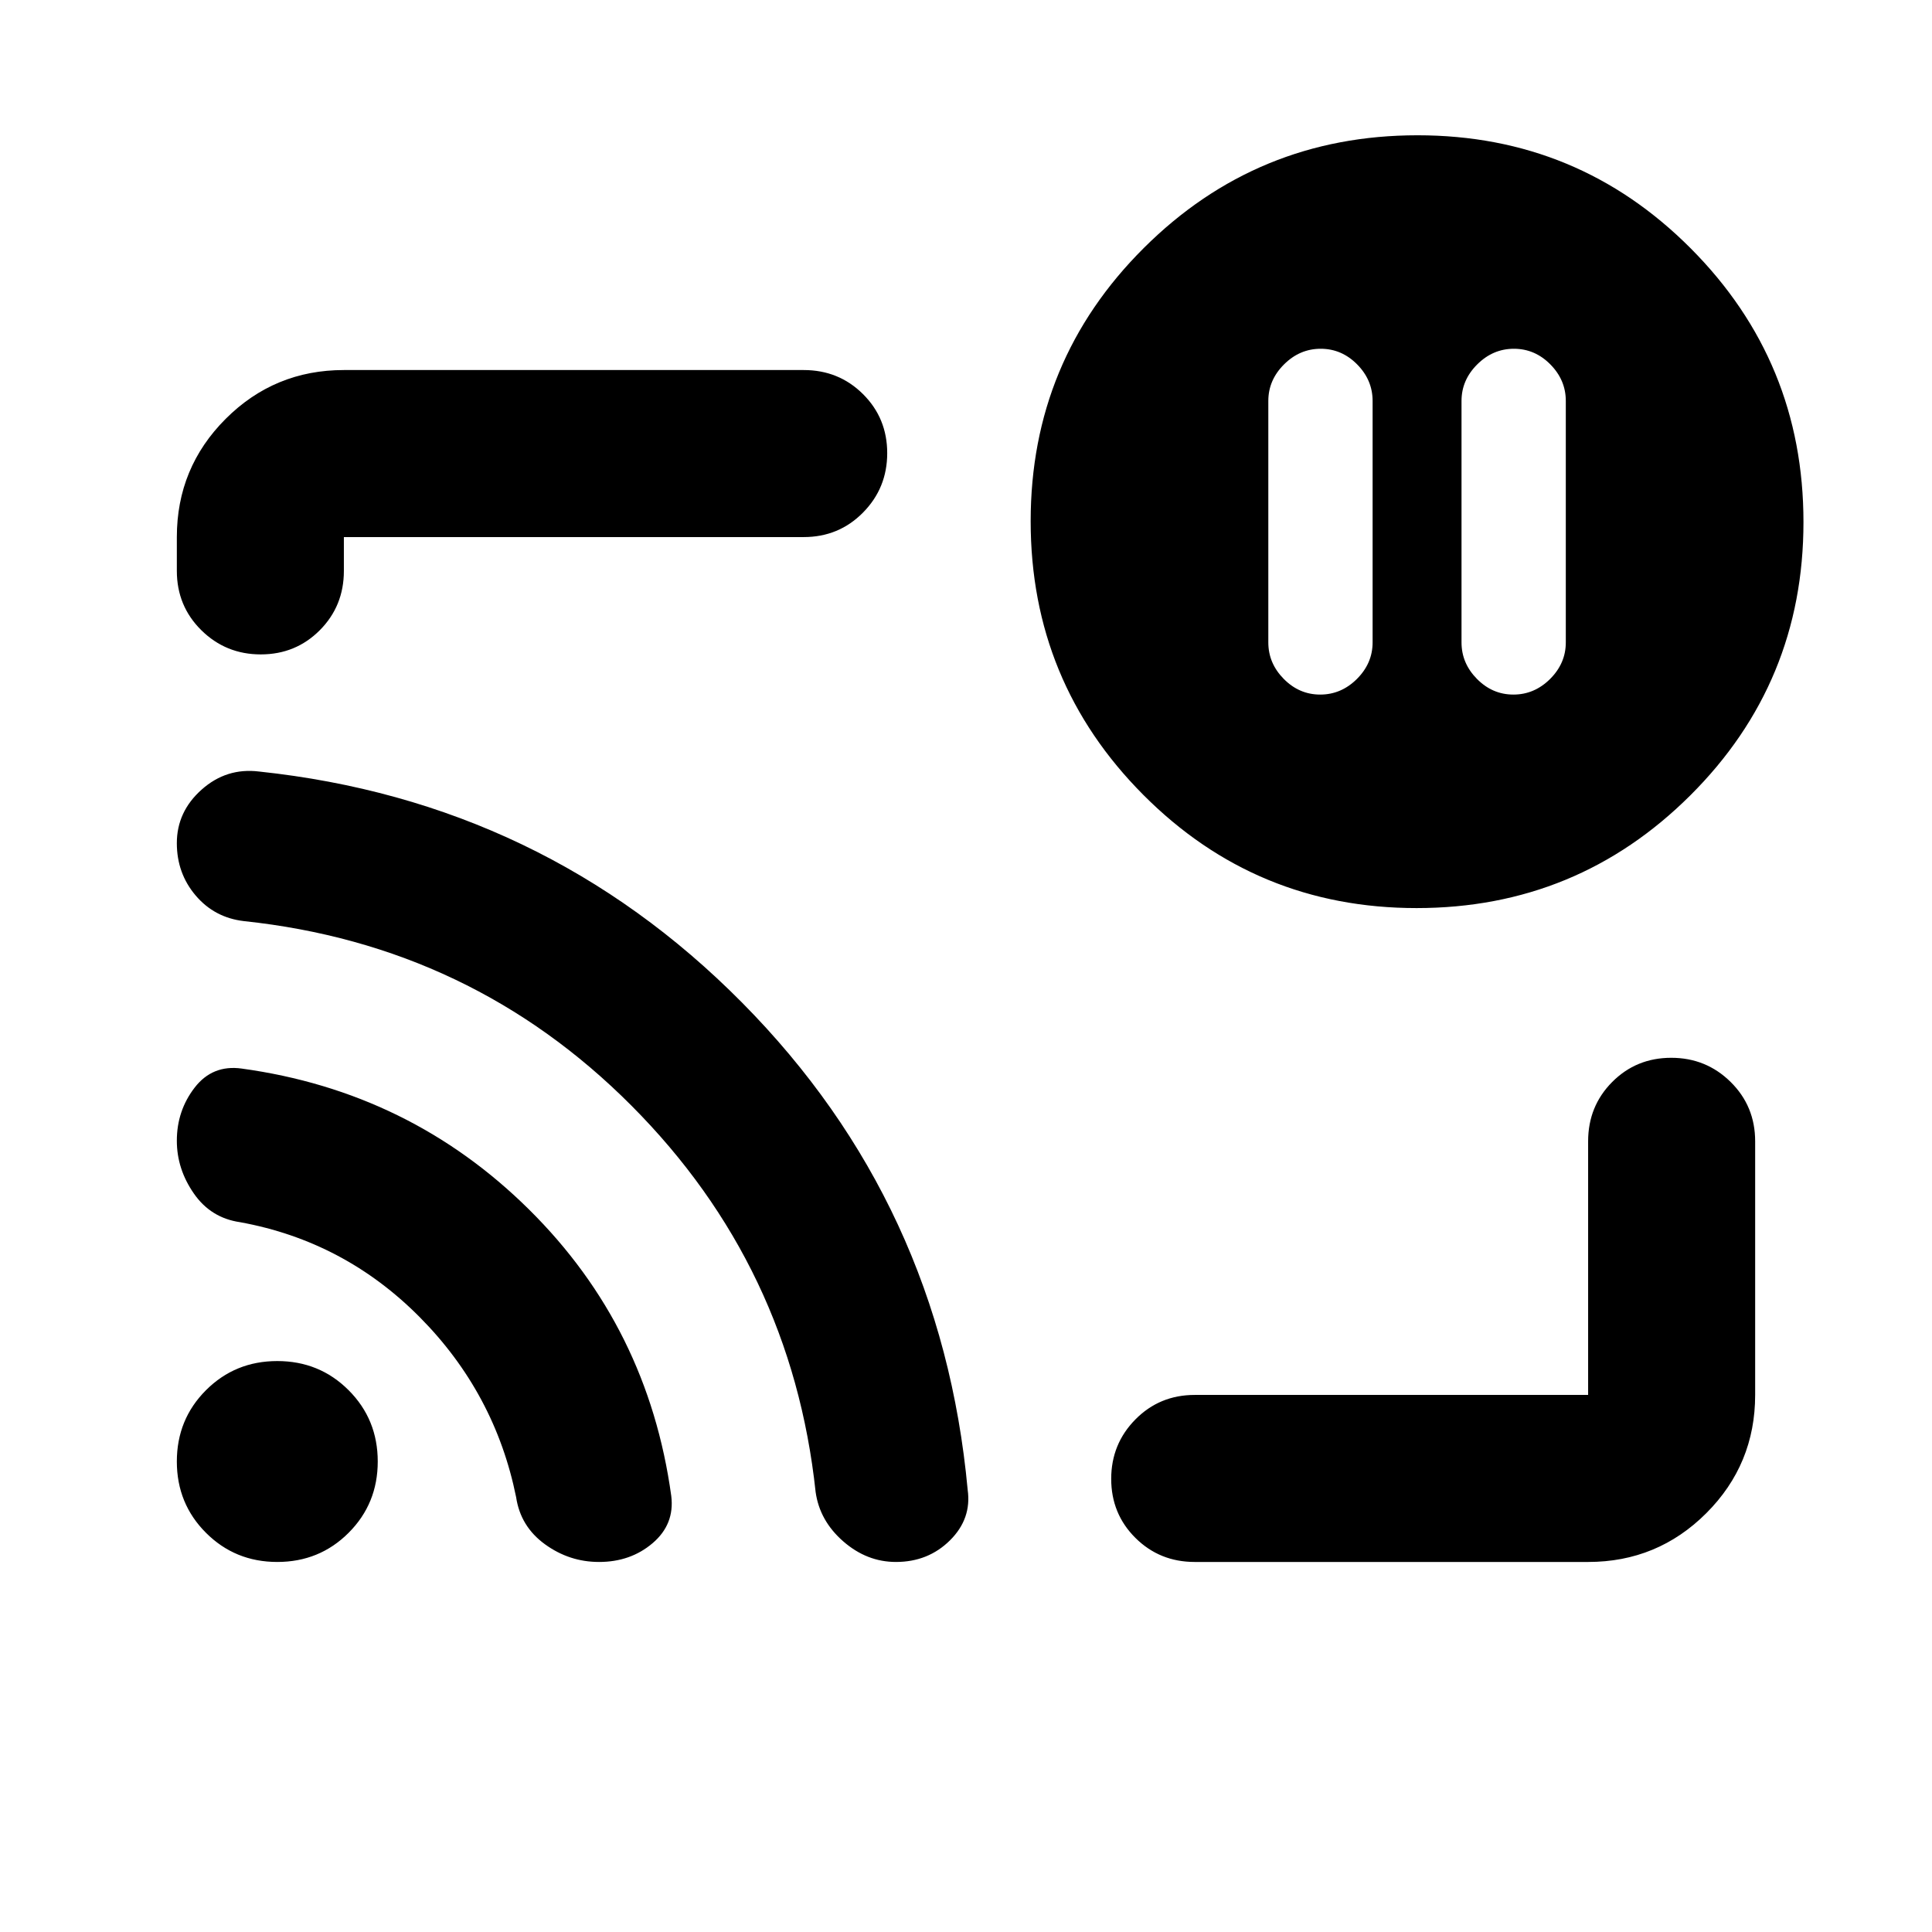 <svg xmlns="http://www.w3.org/2000/svg" height="20" viewBox="0 -960 960 960" width="20"><path d="M752.25-786.7q-10.44 0-18.23 7.78-7.8 7.77-7.8 18.14v120q0 10.36 7.68 18.14 7.67 7.77 18.11 7.77t18.24-7.77q7.79-7.78 7.79-18.14v-120q0-10.37-7.67-18.14-7.68-7.78-18.12-7.78Zm-96 0q-10.44 0-18.23 7.78-7.8 7.77-7.8 18.14v120q0 10.36 7.68 18.14 7.67 7.77 18.11 7.77t18.24-7.77q7.79-7.78 7.79-18.14v-120q0-10.37-7.67-18.14-7.68-7.78-18.12-7.78ZM480-480Zm309.13 296.13H593.65q-17.45 0-29.47-11.96-12.03-11.97-12.03-29.33t12.03-29.54q12.02-12.17 29.47-12.17h195.48v-126.02q0-17.45 11.96-29.48 11.97-12.02 29.33-12.02t29.54 12.02q12.17 12.03 12.17 29.48v126.02q0 34.48-24.26 58.74-24.26 24.26-58.74 24.26ZM129.58-634.83q-17.36 0-29.54-12.02-12.17-12.02-12.17-29.48v-16.8q0-34.48 24.26-58.74 24.26-24.26 58.74-24.26h228.48q17.45 0 29.47 11.96 12.03 11.97 12.03 29.33t-12.03 29.54q-12.02 12.17-29.47 12.17H170.87v16.8q0 17.46-11.96 29.48-11.97 12.02-29.33 12.02ZM703.9-508.78q-79.77 0-135.77-56.23-56-56.22-56-136 0-79.77 56.23-135.77 56.22-56 136-56 79.77 0 135.77 56.22 56 56.23 56 136 0 79.78-56.23 135.78-56.22 56-136 56ZM137.78-183.87q-20.95 0-35.43-14.48t-14.48-35.43q0-20.96 14.48-35.44 14.48-14.48 35.43-14.48 20.96 0 35.44 14.48 14.48 14.48 14.48 35.44 0 20.95-14.48 35.43t-35.44 14.48Zm159.87 0q-14.76 0-26.9-8.82-12.13-8.83-14.29-23.38-10.48-51.71-47.91-89.45-37.42-37.74-89.25-47.18-14.54-2.09-22.98-14.26-8.45-12.17-8.45-26.21 0-14.92 8.85-26.4 8.85-11.47 23.35-9.47 83.63 11.47 142.8 70.03 59.17 58.55 70.68 142.37 1.73 14.05-9.25 23.41-10.97 9.36-26.65 9.36Zm147.55 0q-14.48 0-26.2-10.24-11.72-10.24-13.72-24.52-12-112.11-91.43-191.9-79.44-79.8-192.7-91.78-14.61-1.73-23.94-12.74-9.34-11-9.34-25.99 0-15.65 12.34-26.62 12.33-10.97 28.53-8.97 141.11 14.96 240.03 114.87 98.93 99.92 112.06 242.02 2.04 14.39-8.79 25.13-10.83 10.74-26.84 10.74Z"/></svg>